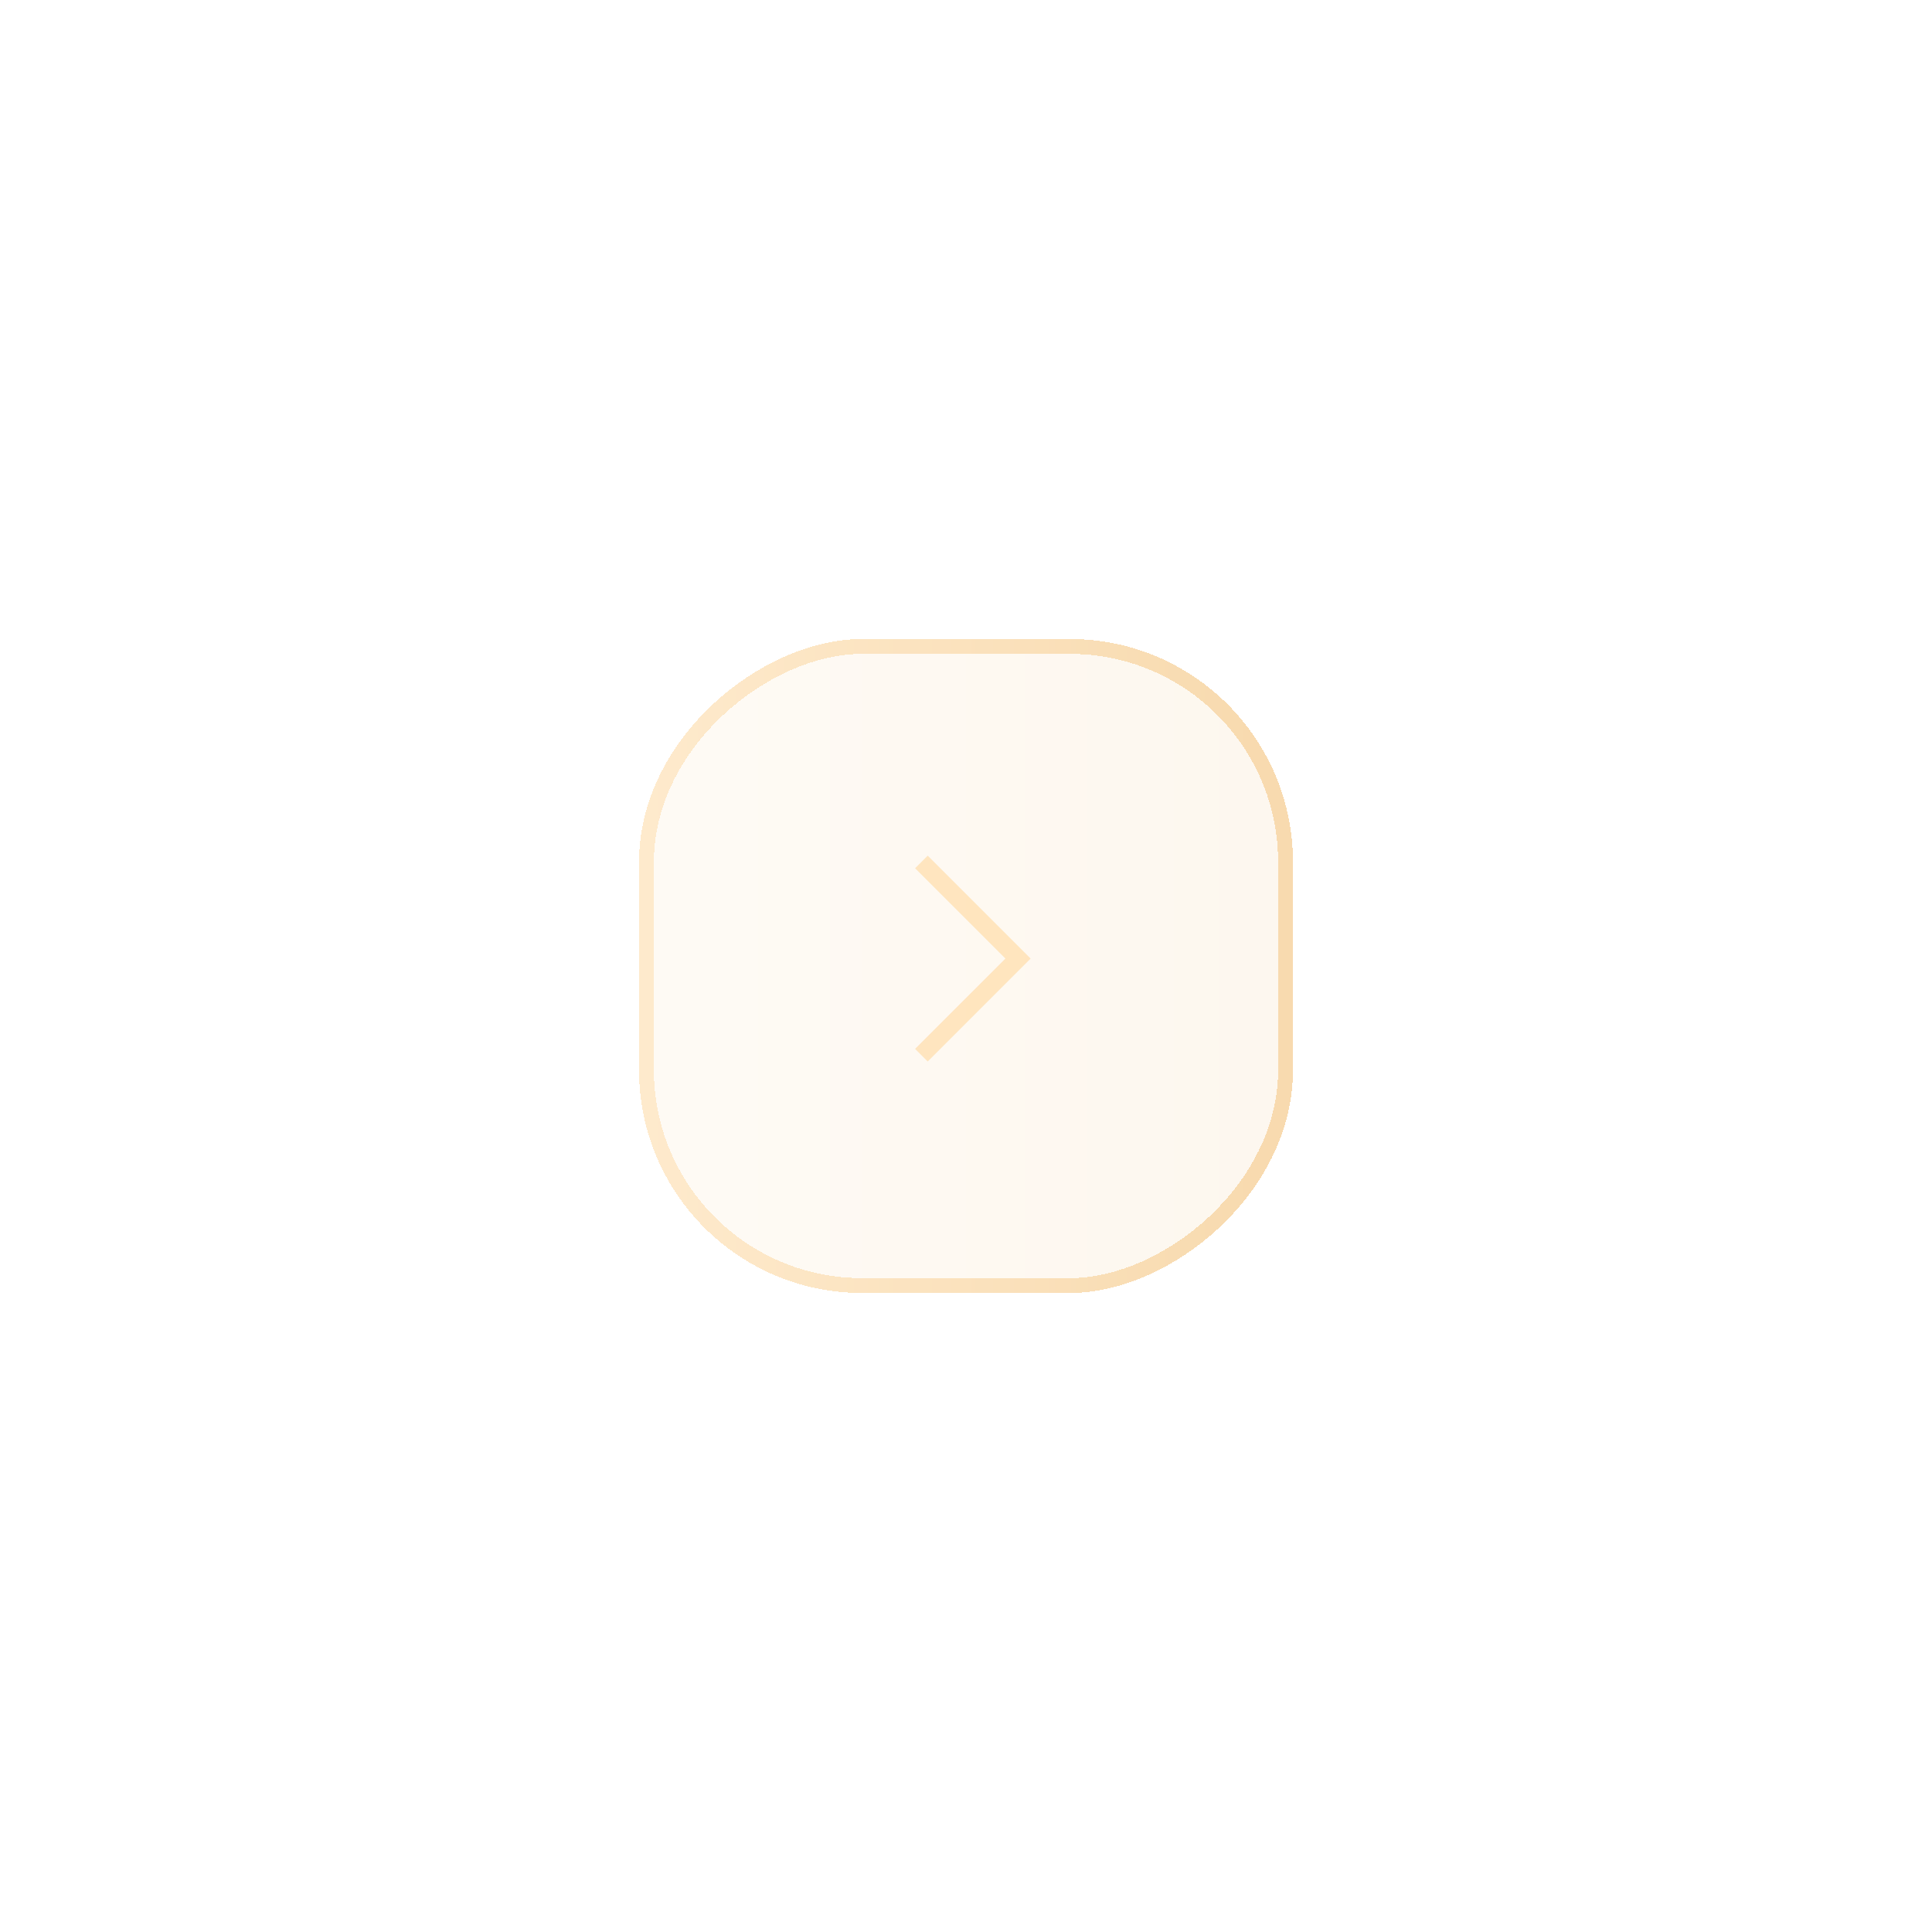 <svg width="130" height="130" viewBox="0 0 130 130" fill="none" xmlns="http://www.w3.org/2000/svg">
<g filter="url(#filter0_d_1_205)">
<rect x="44" y="86" width="42" height="42" rx="14" transform="rotate(-90 44 86)" fill="url(#paint0_linear_1_205)" fill-opacity="0.1" shape-rendering="crispEdges"/>
<rect x="43.5" y="86.5" width="43" height="43" rx="14.5" transform="rotate(-90 43.5 86.5)" stroke="url(#paint1_linear_1_205)" stroke-opacity="0.5" shape-rendering="crispEdges"/>
</g>
<path opacity="0.6" d="M62 71L68.5 64.5L62 58" stroke="#FFD79D" stroke-width="1.2"/>
<defs>
<filter id="filter0_d_1_205" x="0.3" y="0.3" width="129.4" height="129.4" filterUnits="userSpaceOnUse" color-interpolation-filters="sRGB">
<feFlood flood-opacity="0" result="BackgroundImageFix"/>
<feColorMatrix in="SourceAlpha" type="matrix" values="0 0 0 0 0 0 0 0 0 0 0 0 0 0 0 0 0 0 127 0" result="hardAlpha"/>
<feOffset/>
<feGaussianBlur stdDeviation="21.35"/>
<feComposite in2="hardAlpha" operator="out"/>
<feColorMatrix type="matrix" values="0 0 0 0 1 0 0 0 0 0.831 0 0 0 0 0.576 0 0 0 0.09 0"/>
<feBlend mode="normal" in2="BackgroundImageFix" result="effect1_dropShadow_1_205"/>
<feBlend mode="normal" in="SourceGraphic" in2="effect1_dropShadow_1_205" result="shape"/>
</filter>
<linearGradient id="paint0_linear_1_205" x1="65" y1="86" x2="65" y2="128" gradientUnits="userSpaceOnUse">
<stop stop-color="#FED69B"/>
<stop offset="0" stop-color="#FED69B"/>
<stop offset="1" stop-color="#F1B65F"/>
</linearGradient>
<linearGradient id="paint1_linear_1_205" x1="65" y1="86" x2="65" y2="128" gradientUnits="userSpaceOnUse">
<stop stop-color="#FED69B"/>
<stop offset="0" stop-color="#FED69B"/>
<stop offset="1" stop-color="#F1B65F"/>
</linearGradient>
</defs>
</svg>
